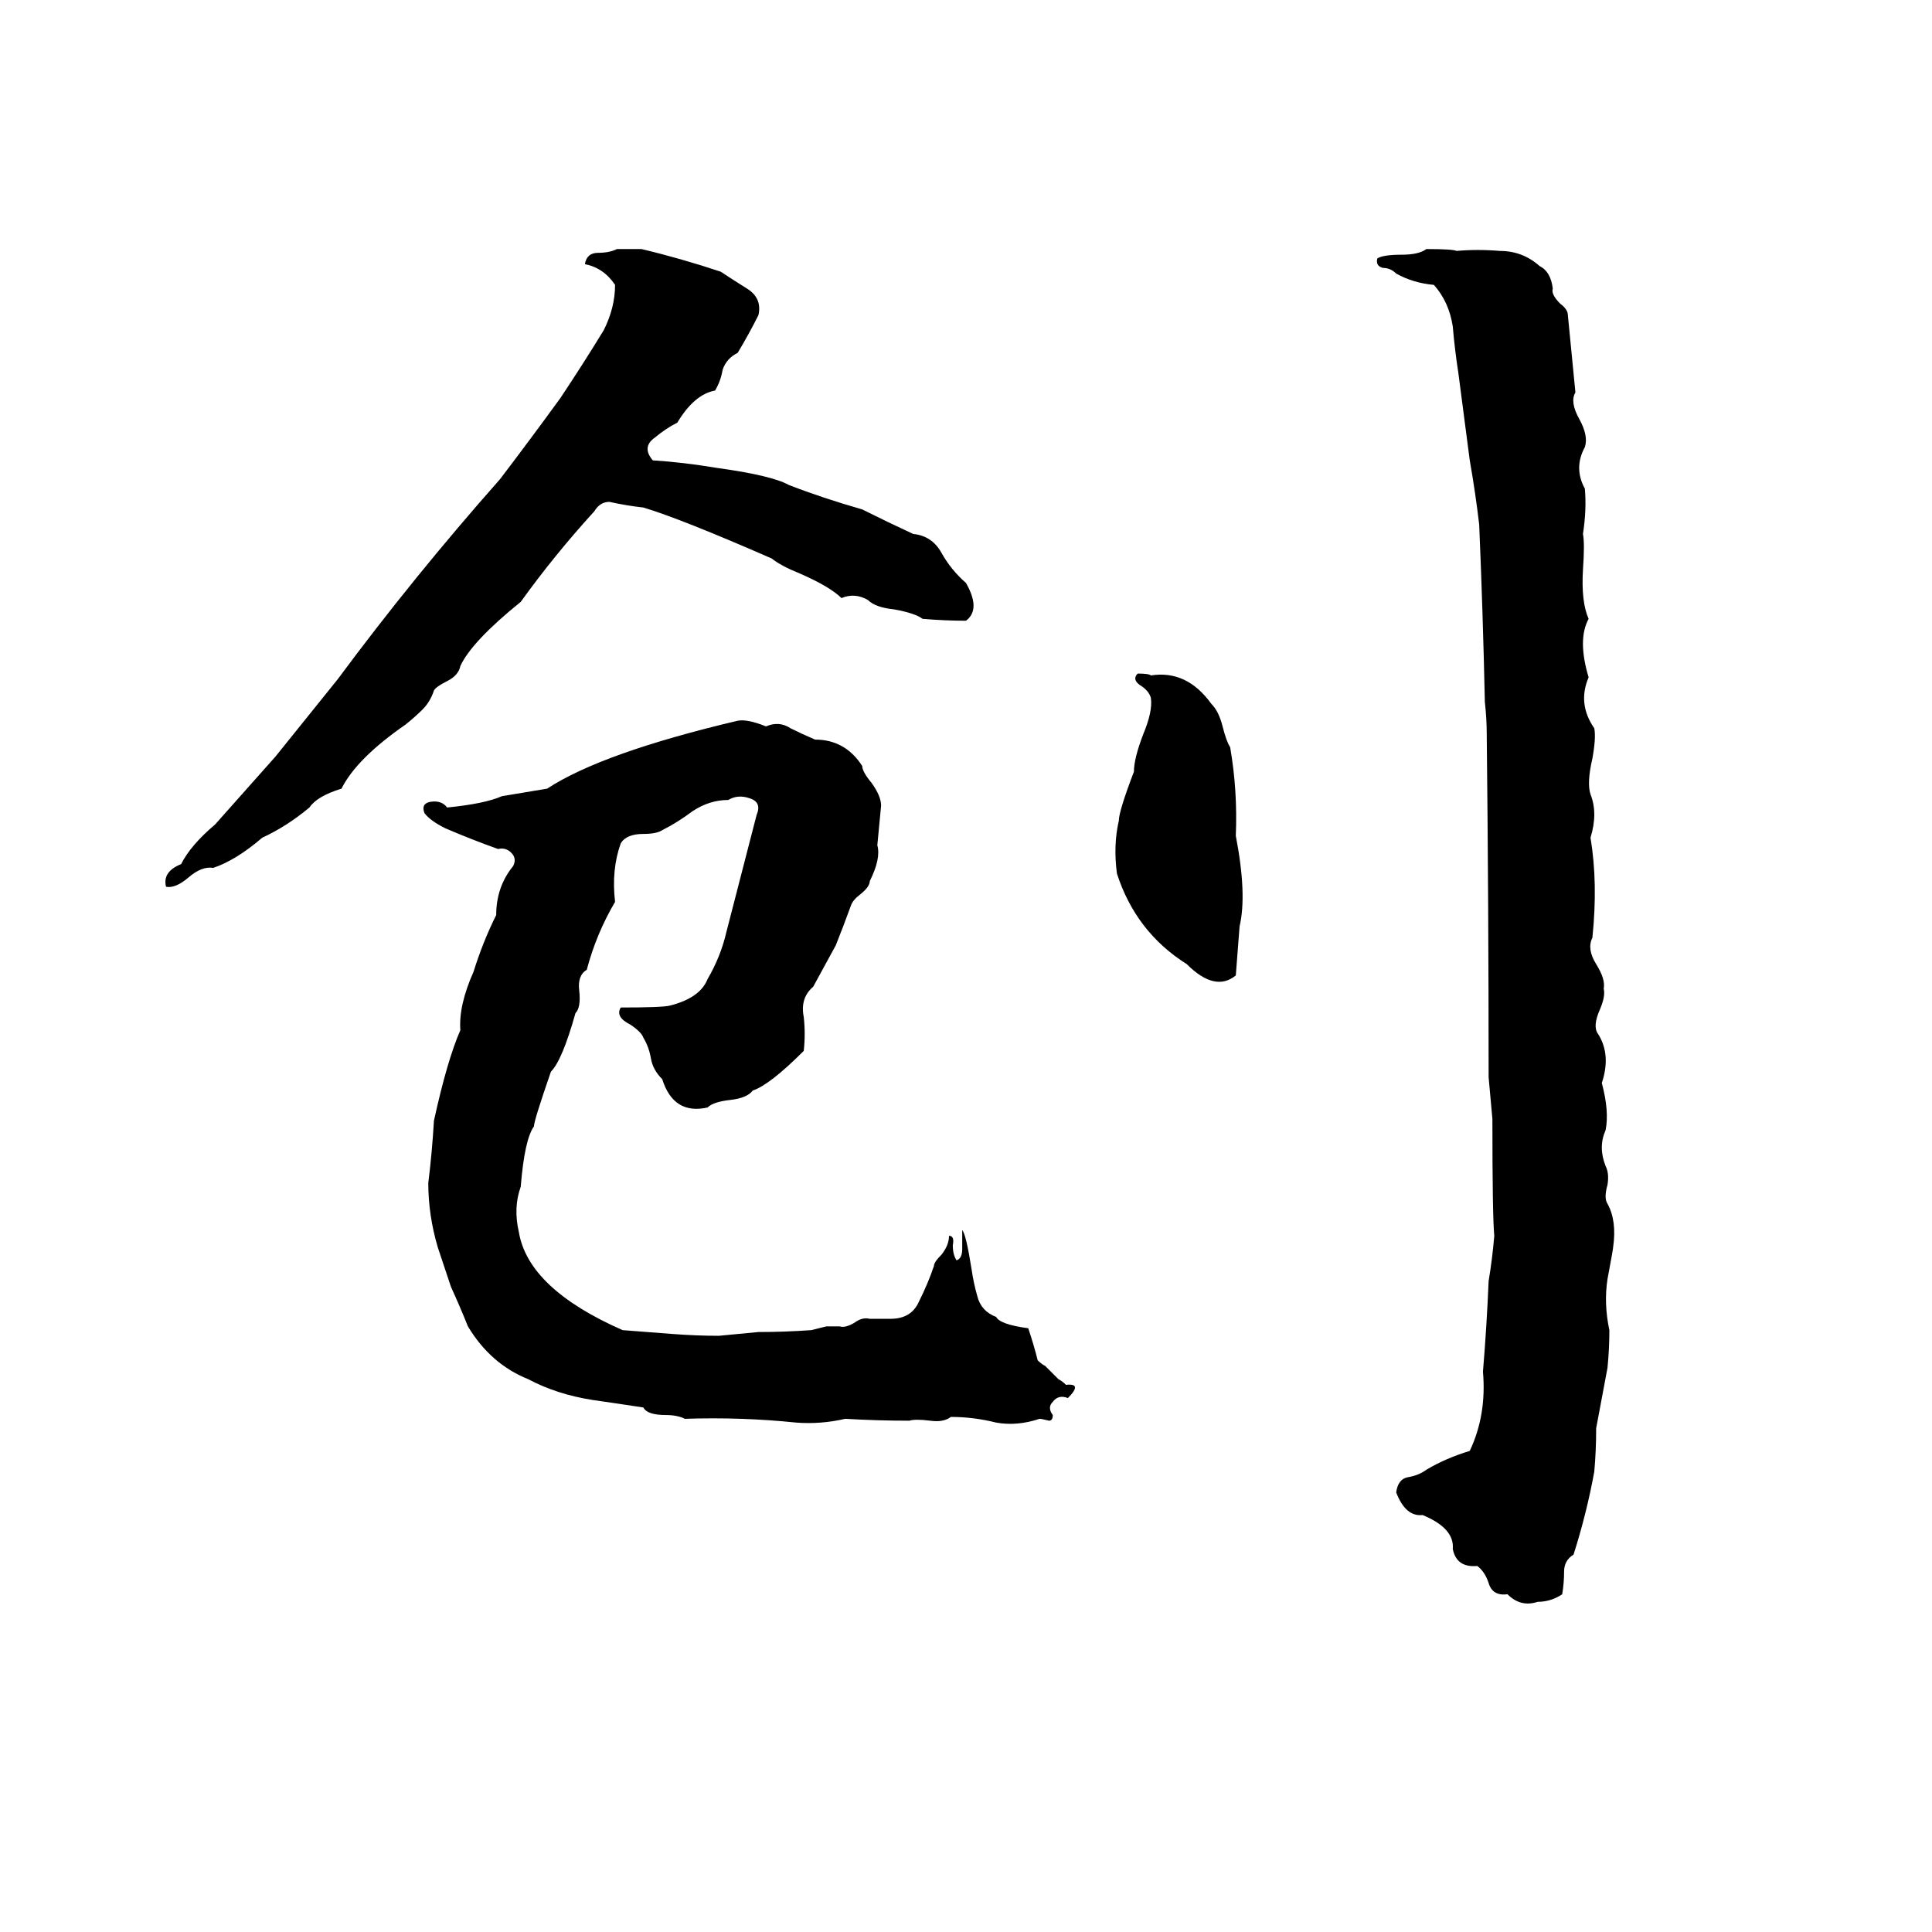 <svg xmlns="http://www.w3.org/2000/svg" viewBox="0 -800 1024 1024">
	<path fill="#000000" d="M756 -668Q770 -668 772 -667Q783 -668 795 -667Q807 -667 816 -659Q822 -656 823 -647Q822 -644 827 -639Q831 -636 831 -633Q833 -612 835 -592Q832 -587 837 -578Q842 -569 840 -563Q834 -552 840 -541Q841 -530 839 -517Q840 -512 839 -498Q838 -481 842 -472Q836 -461 842 -441Q836 -427 845 -414Q846 -409 844 -398Q841 -385 843 -379Q847 -369 843 -356Q847 -332 844 -303Q841 -297 846 -289Q851 -281 850 -276Q851 -272 848 -265Q844 -256 847 -252Q854 -241 849 -226Q853 -211 851 -201Q847 -192 851 -182Q853 -178 852 -172Q850 -165 852 -162Q857 -153 855 -139Q855 -138 852 -122Q850 -109 853 -95Q853 -85 852 -75Q849 -59 846 -43Q846 -31 845 -20Q841 2 834 24Q829 27 829 33Q829 39 828 45Q822 49 815 49Q806 52 799 45Q791 46 789 39Q787 33 783 30Q772 31 770 21Q771 10 754 3Q745 4 740 -9Q741 -16 746 -17Q752 -18 756 -21Q766 -27 779 -31Q788 -50 786 -73Q788 -97 789 -121Q791 -133 792 -145Q791 -155 791 -207Q790 -218 789 -229Q789 -320 788 -411Q788 -419 787 -428Q786 -475 784 -522Q782 -539 779 -556Q776 -579 773 -602Q771 -615 770 -627Q768 -640 760 -649Q749 -650 740 -655Q737 -658 733 -658Q729 -659 730 -663Q733 -665 743 -665Q752 -665 756 -668ZM327 -668H340Q361 -663 382 -656Q388 -652 396 -647Q404 -642 402 -633Q397 -623 391 -613Q385 -610 383 -604Q382 -598 379 -593Q368 -591 359 -576Q353 -573 347 -568Q340 -563 346 -556Q362 -555 380 -552Q409 -548 418 -543Q436 -536 457 -530Q471 -523 484 -517Q494 -516 499 -507Q504 -498 512 -491Q520 -477 512 -471Q501 -471 489 -472Q485 -475 474 -477Q464 -478 460 -482Q453 -486 446 -483Q440 -489 424 -496Q414 -500 409 -504Q361 -525 341 -531Q332 -532 323 -534Q318 -534 315 -529Q294 -506 276 -481Q250 -460 244 -447Q243 -442 237 -439Q231 -436 230 -434Q228 -428 224 -424Q220 -420 215 -416Q189 -398 181 -382Q168 -378 164 -372Q152 -362 139 -356Q125 -344 113 -340Q107 -341 100 -335Q93 -329 88 -330Q86 -338 96 -342Q101 -352 114 -363Q130 -381 146 -399L179 -440Q219 -494 265 -546Q281 -567 297 -589Q309 -607 320 -625Q326 -637 326 -649Q320 -658 310 -660Q311 -666 317 -666Q323 -666 327 -668ZM603 -443Q609 -443 610 -442Q629 -445 642 -427Q646 -423 648 -415Q650 -407 652 -404Q656 -381 655 -357Q661 -326 657 -309Q656 -296 655 -283Q644 -274 629 -289Q602 -306 592 -337Q590 -352 593 -365Q593 -370 601 -391Q601 -398 606 -411Q611 -423 610 -430Q609 -434 604 -437Q600 -440 603 -443ZM430 -95L438 -97Q442 -97 445 -97Q448 -96 453 -99Q457 -102 461 -101Q467 -101 472 -101Q483 -101 487 -110Q492 -120 495 -129Q495 -131 499 -135Q503 -140 503 -145Q506 -145 505 -140Q505 -135 507 -132Q510 -133 510 -138Q510 -144 510 -148Q512 -146 515 -127Q516 -120 518 -113Q520 -105 528 -102Q530 -98 545 -96Q548 -87 550 -79Q552 -77 554 -76L561 -69Q563 -68 565 -66Q574 -67 566 -59Q561 -61 558 -57Q555 -54 558 -50Q558 -47 556 -47Q552 -48 551 -48Q539 -44 528 -46Q516 -49 504 -49Q500 -46 493 -47Q485 -48 482 -47Q465 -47 448 -48Q435 -45 422 -46Q393 -49 363 -48Q359 -50 353 -50Q343 -50 341 -54Q328 -56 314 -58Q295 -61 280 -69Q260 -77 248 -97Q244 -107 239 -118L232 -139Q227 -156 227 -173Q229 -189 230 -206Q237 -238 244 -254Q243 -267 251 -285Q256 -301 263 -315Q263 -330 272 -341Q274 -345 271 -348Q268 -351 264 -350Q250 -355 236 -361Q228 -365 225 -369Q223 -374 228 -375Q234 -376 237 -372Q257 -374 266 -378Q278 -380 290 -382Q319 -401 391 -418Q396 -419 406 -415Q413 -418 419 -414Q425 -411 432 -408Q448 -408 457 -394Q457 -391 462 -385Q467 -378 467 -373Q466 -362 465 -352Q467 -345 461 -333Q461 -330 456 -326Q452 -323 451 -320Q447 -309 443 -299Q437 -288 431 -277Q424 -271 426 -261Q427 -252 426 -243Q408 -225 399 -222Q396 -218 387 -217Q378 -216 375 -213Q357 -209 351 -228Q346 -233 345 -239Q344 -245 341 -250Q340 -253 334 -257Q326 -261 329 -266Q351 -266 355 -267Q371 -271 375 -281Q382 -293 385 -306Q393 -337 401 -368Q404 -375 397 -377Q391 -379 386 -376Q376 -376 367 -370Q359 -364 351 -360Q348 -358 341 -358Q332 -358 329 -353Q324 -339 326 -322Q316 -305 311 -286Q306 -283 307 -275Q308 -266 305 -263Q298 -238 292 -232Q283 -206 283 -203Q278 -196 276 -171Q272 -160 275 -147Q280 -117 330 -95L356 -93Q369 -92 381 -92Q392 -93 402 -94Q416 -94 430 -95Z"/>
</svg>